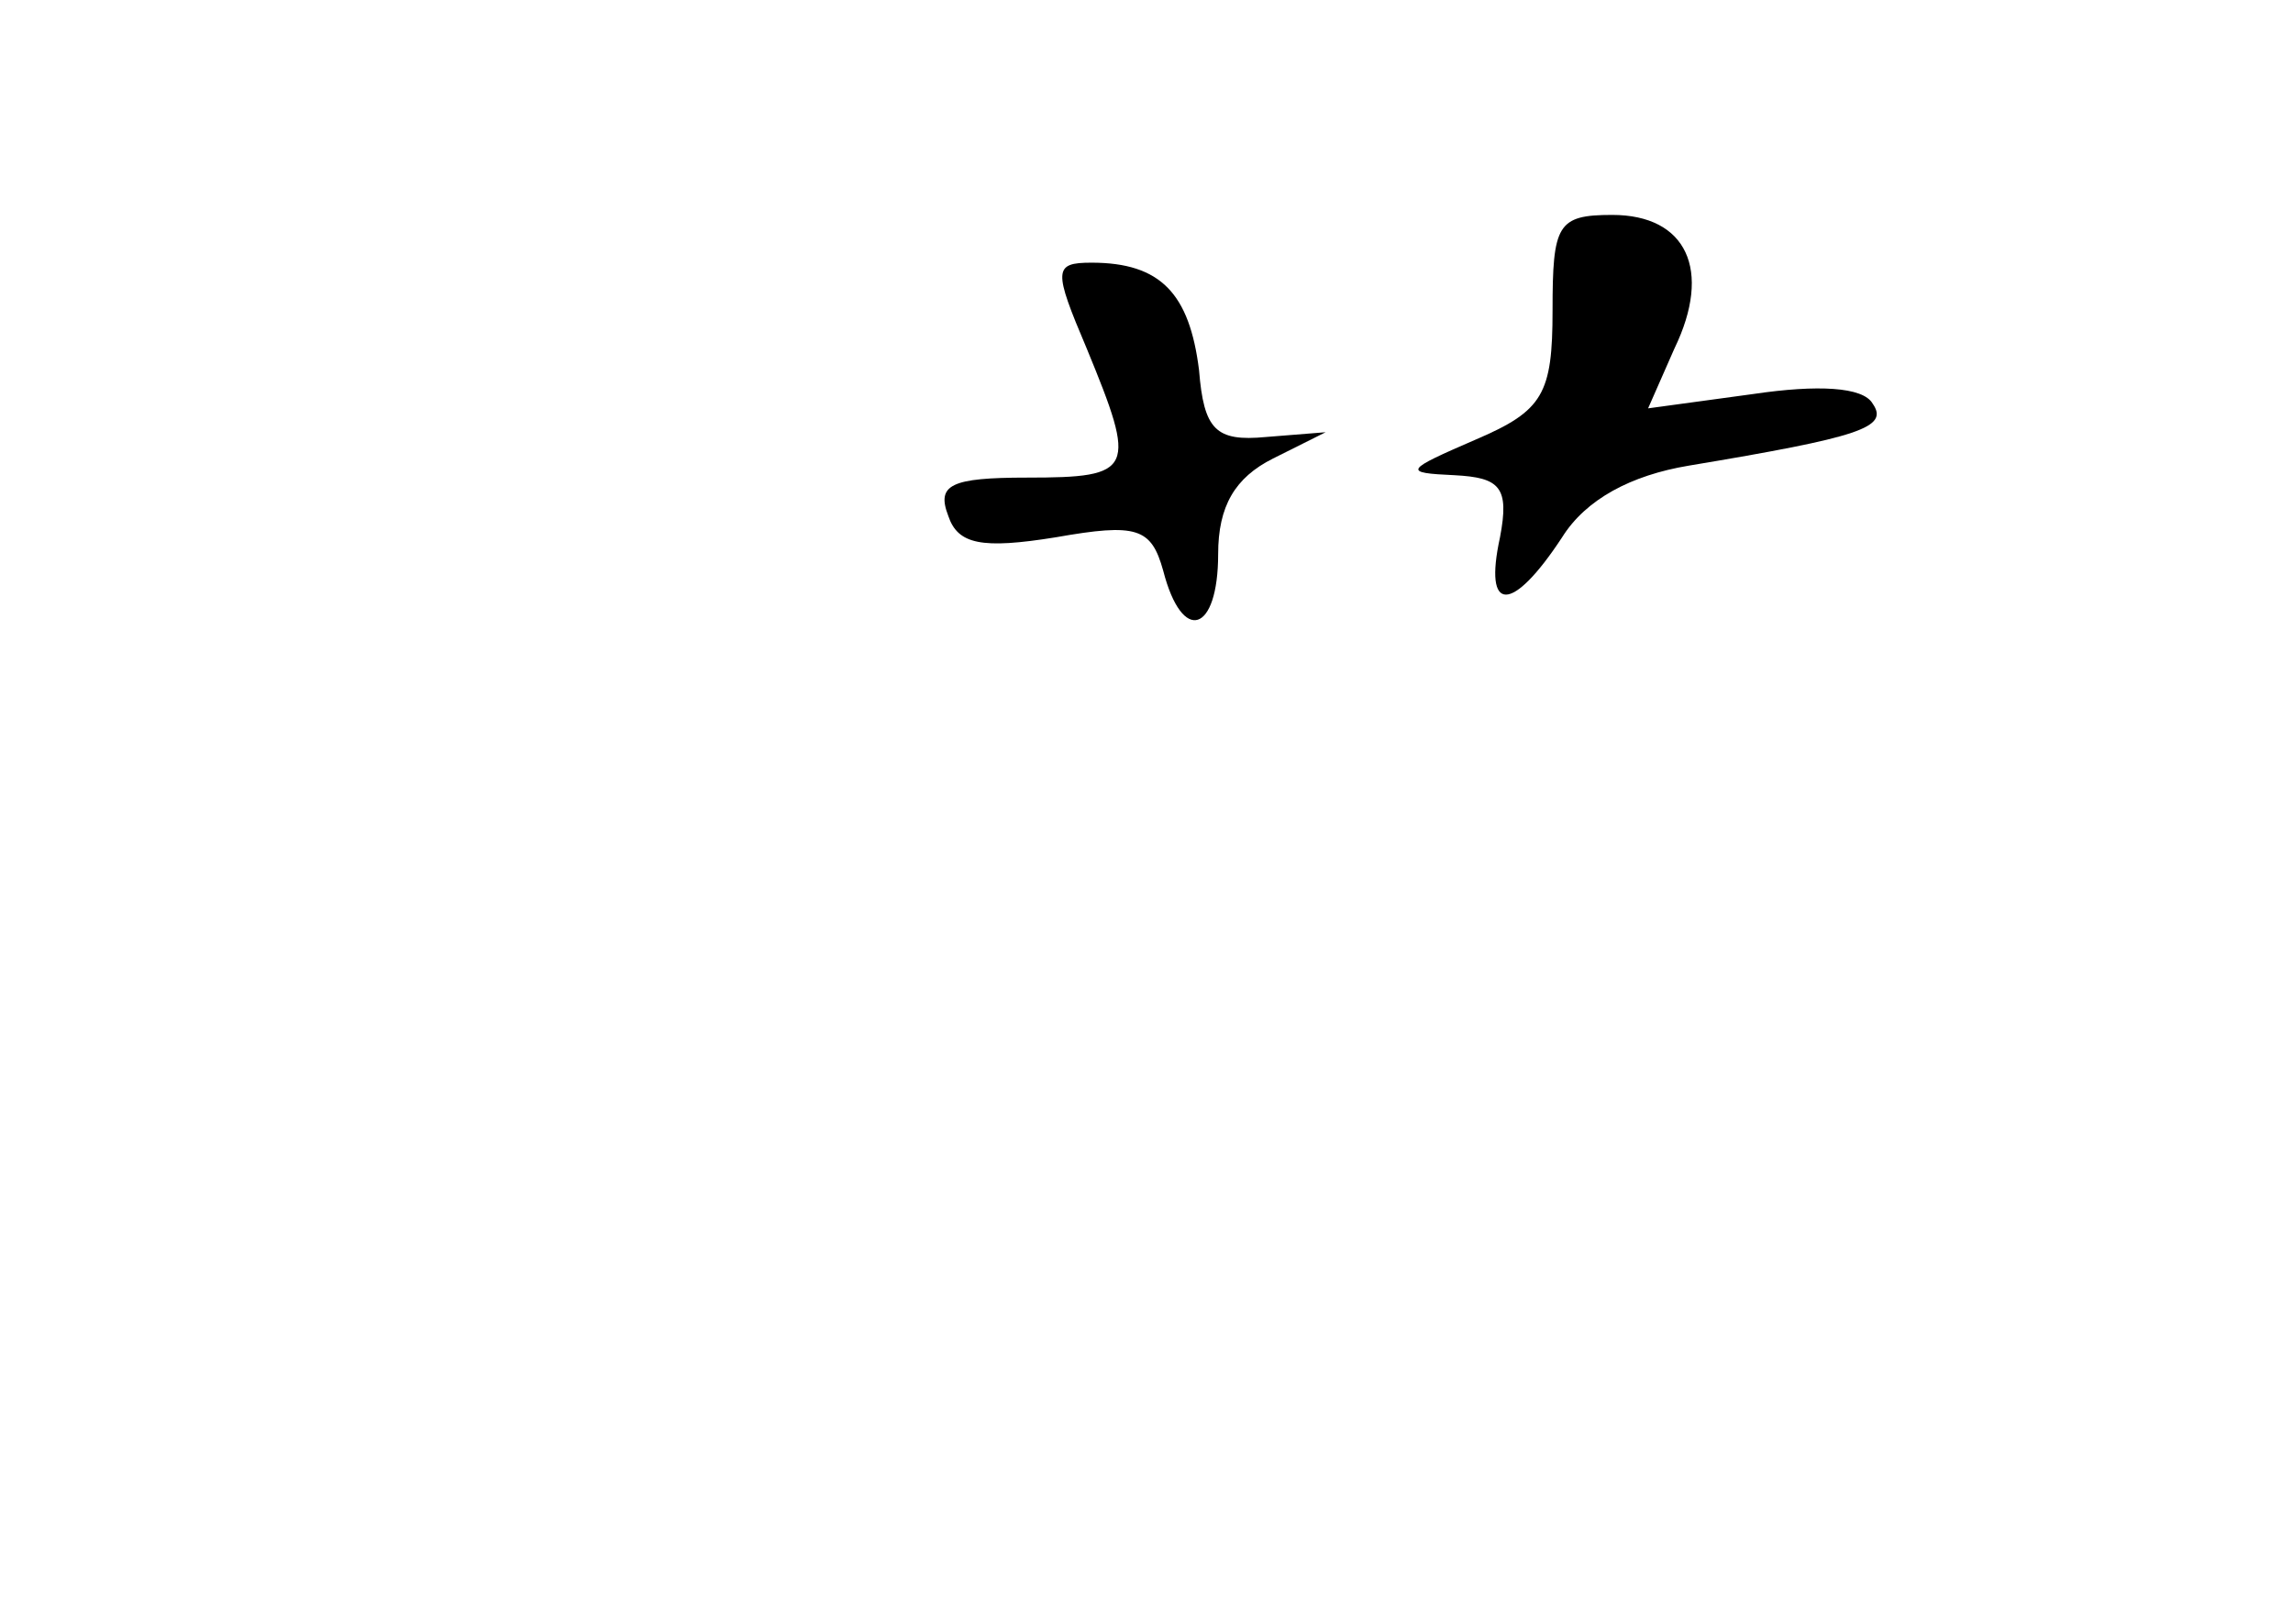 <?xml version="1.0" standalone="no"?>
<!DOCTYPE svg PUBLIC "-//W3C//DTD SVG 20010904//EN"
 "http://www.w3.org/TR/2001/REC-SVG-20010904/DTD/svg10.dtd">
<svg version="1.0" xmlns="http://www.w3.org/2000/svg"
 width="96pt" height="68pt" viewBox="0 0 96 68"
 preserveAspectRatio="xMidYMid meet">
<g transform="translate(0,68) scale(0.1,-0.1)"
fill="#000000" stroke="none">
<path d="M650 550 c0 -35 -4 -42 -32 -54 -30 -13 -31 -14 -9 -15 19 -1 23 -5
19 -26 -7 -32 5 -32 26 0 10 16 29 26 53 30 72 12 84 16 77 26 -4 7 -23 8 -50
4 l-44 -6 11 25 c16 33 5 56 -26 56 -23 0 -25 -4 -25 -40z"/>
<path d="M455 534 c21 -51 20 -54 -25 -54 -32 0 -38 -3 -33 -16 4 -12 14 -14
45 -9 34 6 40 4 45 -14 8 -31 23 -26 23 7 0 20 7 32 23 40 l22 11 -25 -2 c-21
-2 -26 3 -28 28 -4 32 -16 45 -45 45 -16 0 -16 -3 -2 -36z"/>
</g>
</svg>
